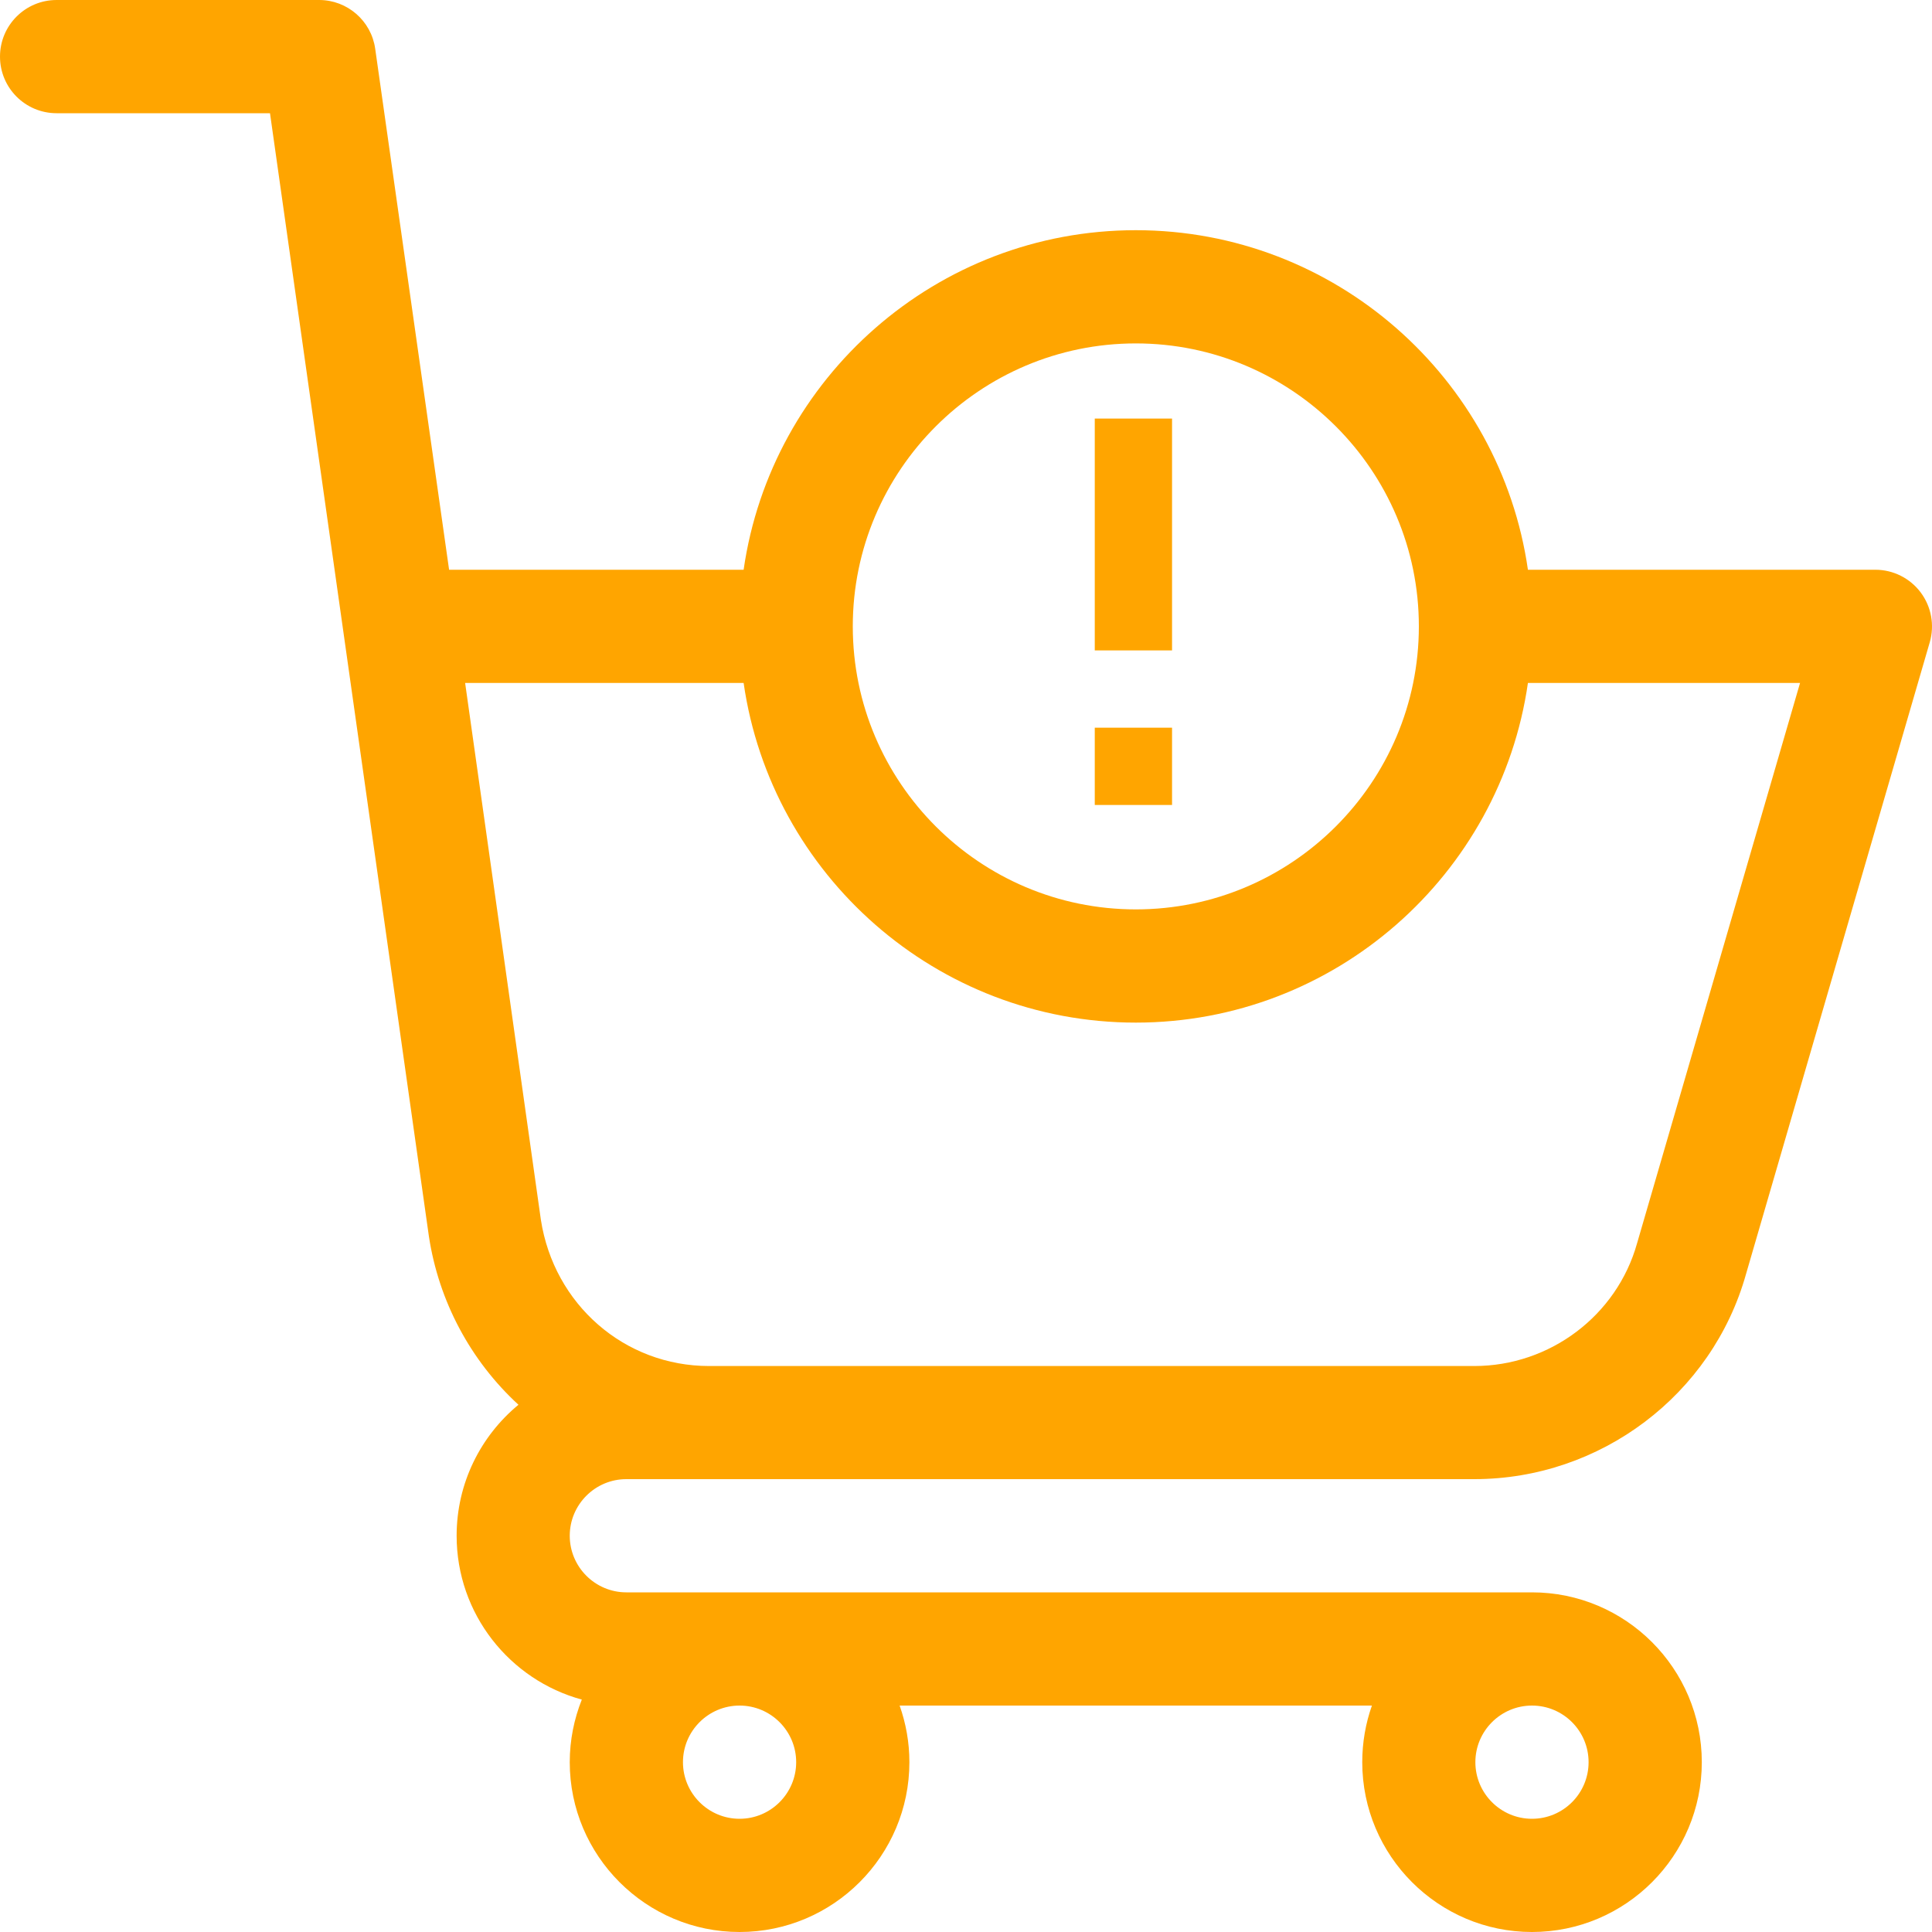 <svg width="20" height="20" viewBox="0 0 20 20" fill="none" xmlns="http://www.w3.org/2000/svg">
<path d="M19.883 6.133C19.772 5.985 19.598 5.898 19.414 5.898H15.817C15.532 3.913 13.82 2.383 11.758 2.383C9.695 2.383 7.983 3.913 7.698 5.898H4.649L3.884 0.504C3.843 0.215 3.595 0 3.304 0H0.586C0.262 0 0 0.262 0 0.586C0 0.91 0.262 1.172 0.586 1.172H2.795C2.796 1.179 4.44 12.797 4.44 12.799C4.542 13.471 4.871 14.086 5.367 14.542C4.976 14.865 4.727 15.353 4.727 15.898C4.727 16.708 5.277 17.391 6.023 17.594C5.943 17.795 5.898 18.013 5.898 18.242C5.898 19.211 6.687 20 7.656 20C8.626 20 9.414 19.211 9.414 18.242C9.414 18.037 9.378 17.84 9.313 17.656H14.202C14.137 17.84 14.102 18.037 14.102 18.242C14.102 19.211 14.89 20 15.859 20C16.829 20 17.617 19.211 17.617 18.242C17.617 17.273 16.829 16.484 15.859 16.484H6.484C6.161 16.484 5.898 16.221 5.898 15.898C5.898 15.575 6.161 15.312 6.484 15.312H15.262C16.568 15.312 17.725 14.439 18.075 13.188L19.977 6.648C20.028 6.471 19.993 6.28 19.883 6.133ZM15.859 17.656C16.183 17.656 16.445 17.919 16.445 18.242C16.445 18.565 16.183 18.828 15.859 18.828C15.536 18.828 15.273 18.565 15.273 18.242C15.273 17.919 15.536 17.656 15.859 17.656ZM7.656 17.656C7.979 17.656 8.242 17.919 8.242 18.242C8.242 18.565 7.979 18.828 7.656 18.828C7.333 18.828 7.07 18.565 7.07 18.242C7.07 17.919 7.333 17.656 7.656 17.656ZM11.758 3.555C13.373 3.555 14.688 4.869 14.688 6.484C14.688 8.1 13.373 9.414 11.758 9.414C10.142 9.414 8.828 8.1 8.828 6.484C8.828 4.869 10.142 3.555 11.758 3.555ZM16.947 12.87C16.738 13.618 16.045 14.141 15.262 14.141C14.928 14.141 7.827 14.141 7.34 14.141C6.465 14.141 5.734 13.504 5.599 12.626L4.815 7.07H7.698C7.983 9.055 9.695 10.586 11.758 10.586C13.82 10.586 15.532 9.055 15.817 7.07H18.634C18.634 7.07 16.948 12.868 16.947 12.87Z" fill="orange"/>
<path d="M11.333 7.533H12.133V8.333H11.333V7.533Z" fill="orange"/>
<path d="M11.333 4.333H12.133V6.733H11.333V4.333Z" fill="orange"/>
</svg>
